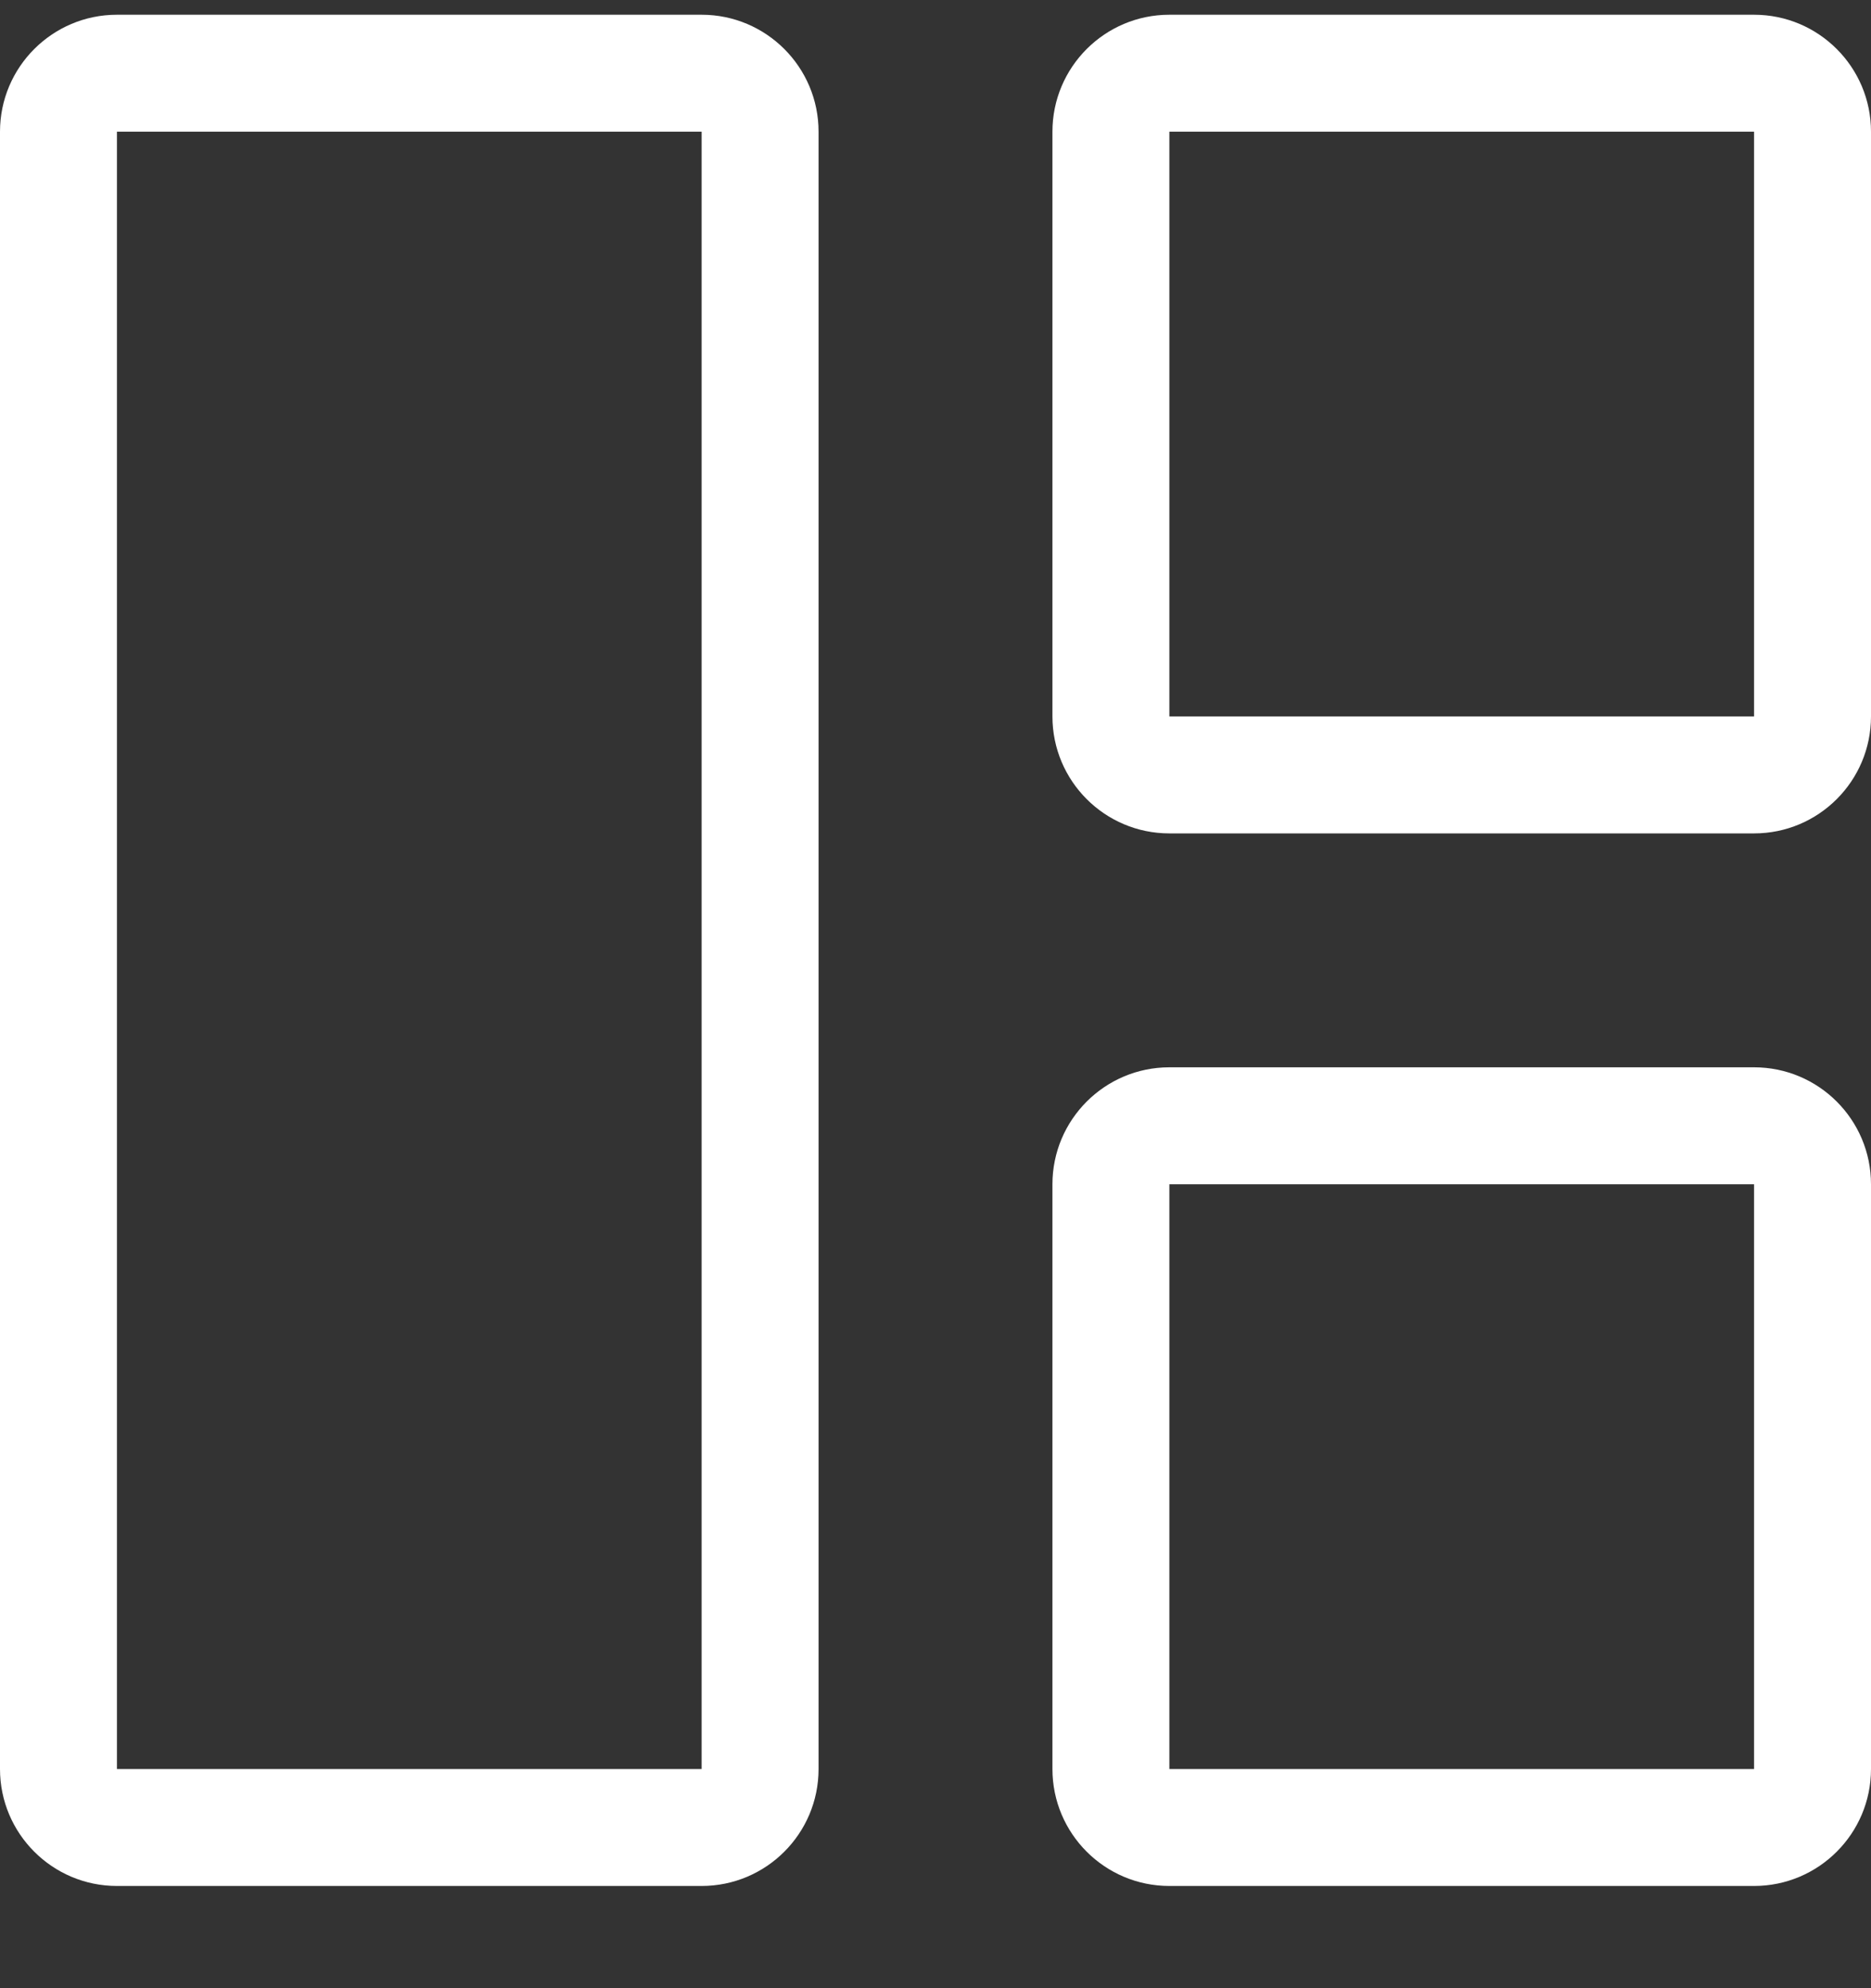 <svg width="16" height="17" viewBox="0 0 16 17" fill="black" xmlns="http://www.w3.org/2000/svg">
<rect x="0" y="0" width="16" height="17" fill="#333333" stroke="none"/>
<path d="M6 1.126H1L1 15.126H6V1.126ZM15 1.126H10V6.126H15V1.126ZM15 10.126V15.126H10V10.126H15ZM0 1.126C0 0.574 0.448 0.126 1 0.126H6C6.552 0.126 7 0.574 7 1.126V15.126C7 15.678 6.552 16.126 6 16.126H1C0.448 16.126 0 15.678 0 15.126V1.126ZM9 1.126C9 0.574 9.448 0.126 10 0.126H15C15.552 0.126 16 0.574 16 1.126V6.126C16 6.678 15.552 7.126 15 7.126H10C9.448 7.126 9 6.678 9 6.126V1.126ZM10 9.126C9.448 9.126 9 9.574 9 10.126V15.126C9 15.678 9.448 16.126 10 16.126H15C15.552 16.126 16 15.678 16 15.126V10.126C16 9.574 15.552 9.126 15 9.126H10Z" fill="white"/>
</svg>

